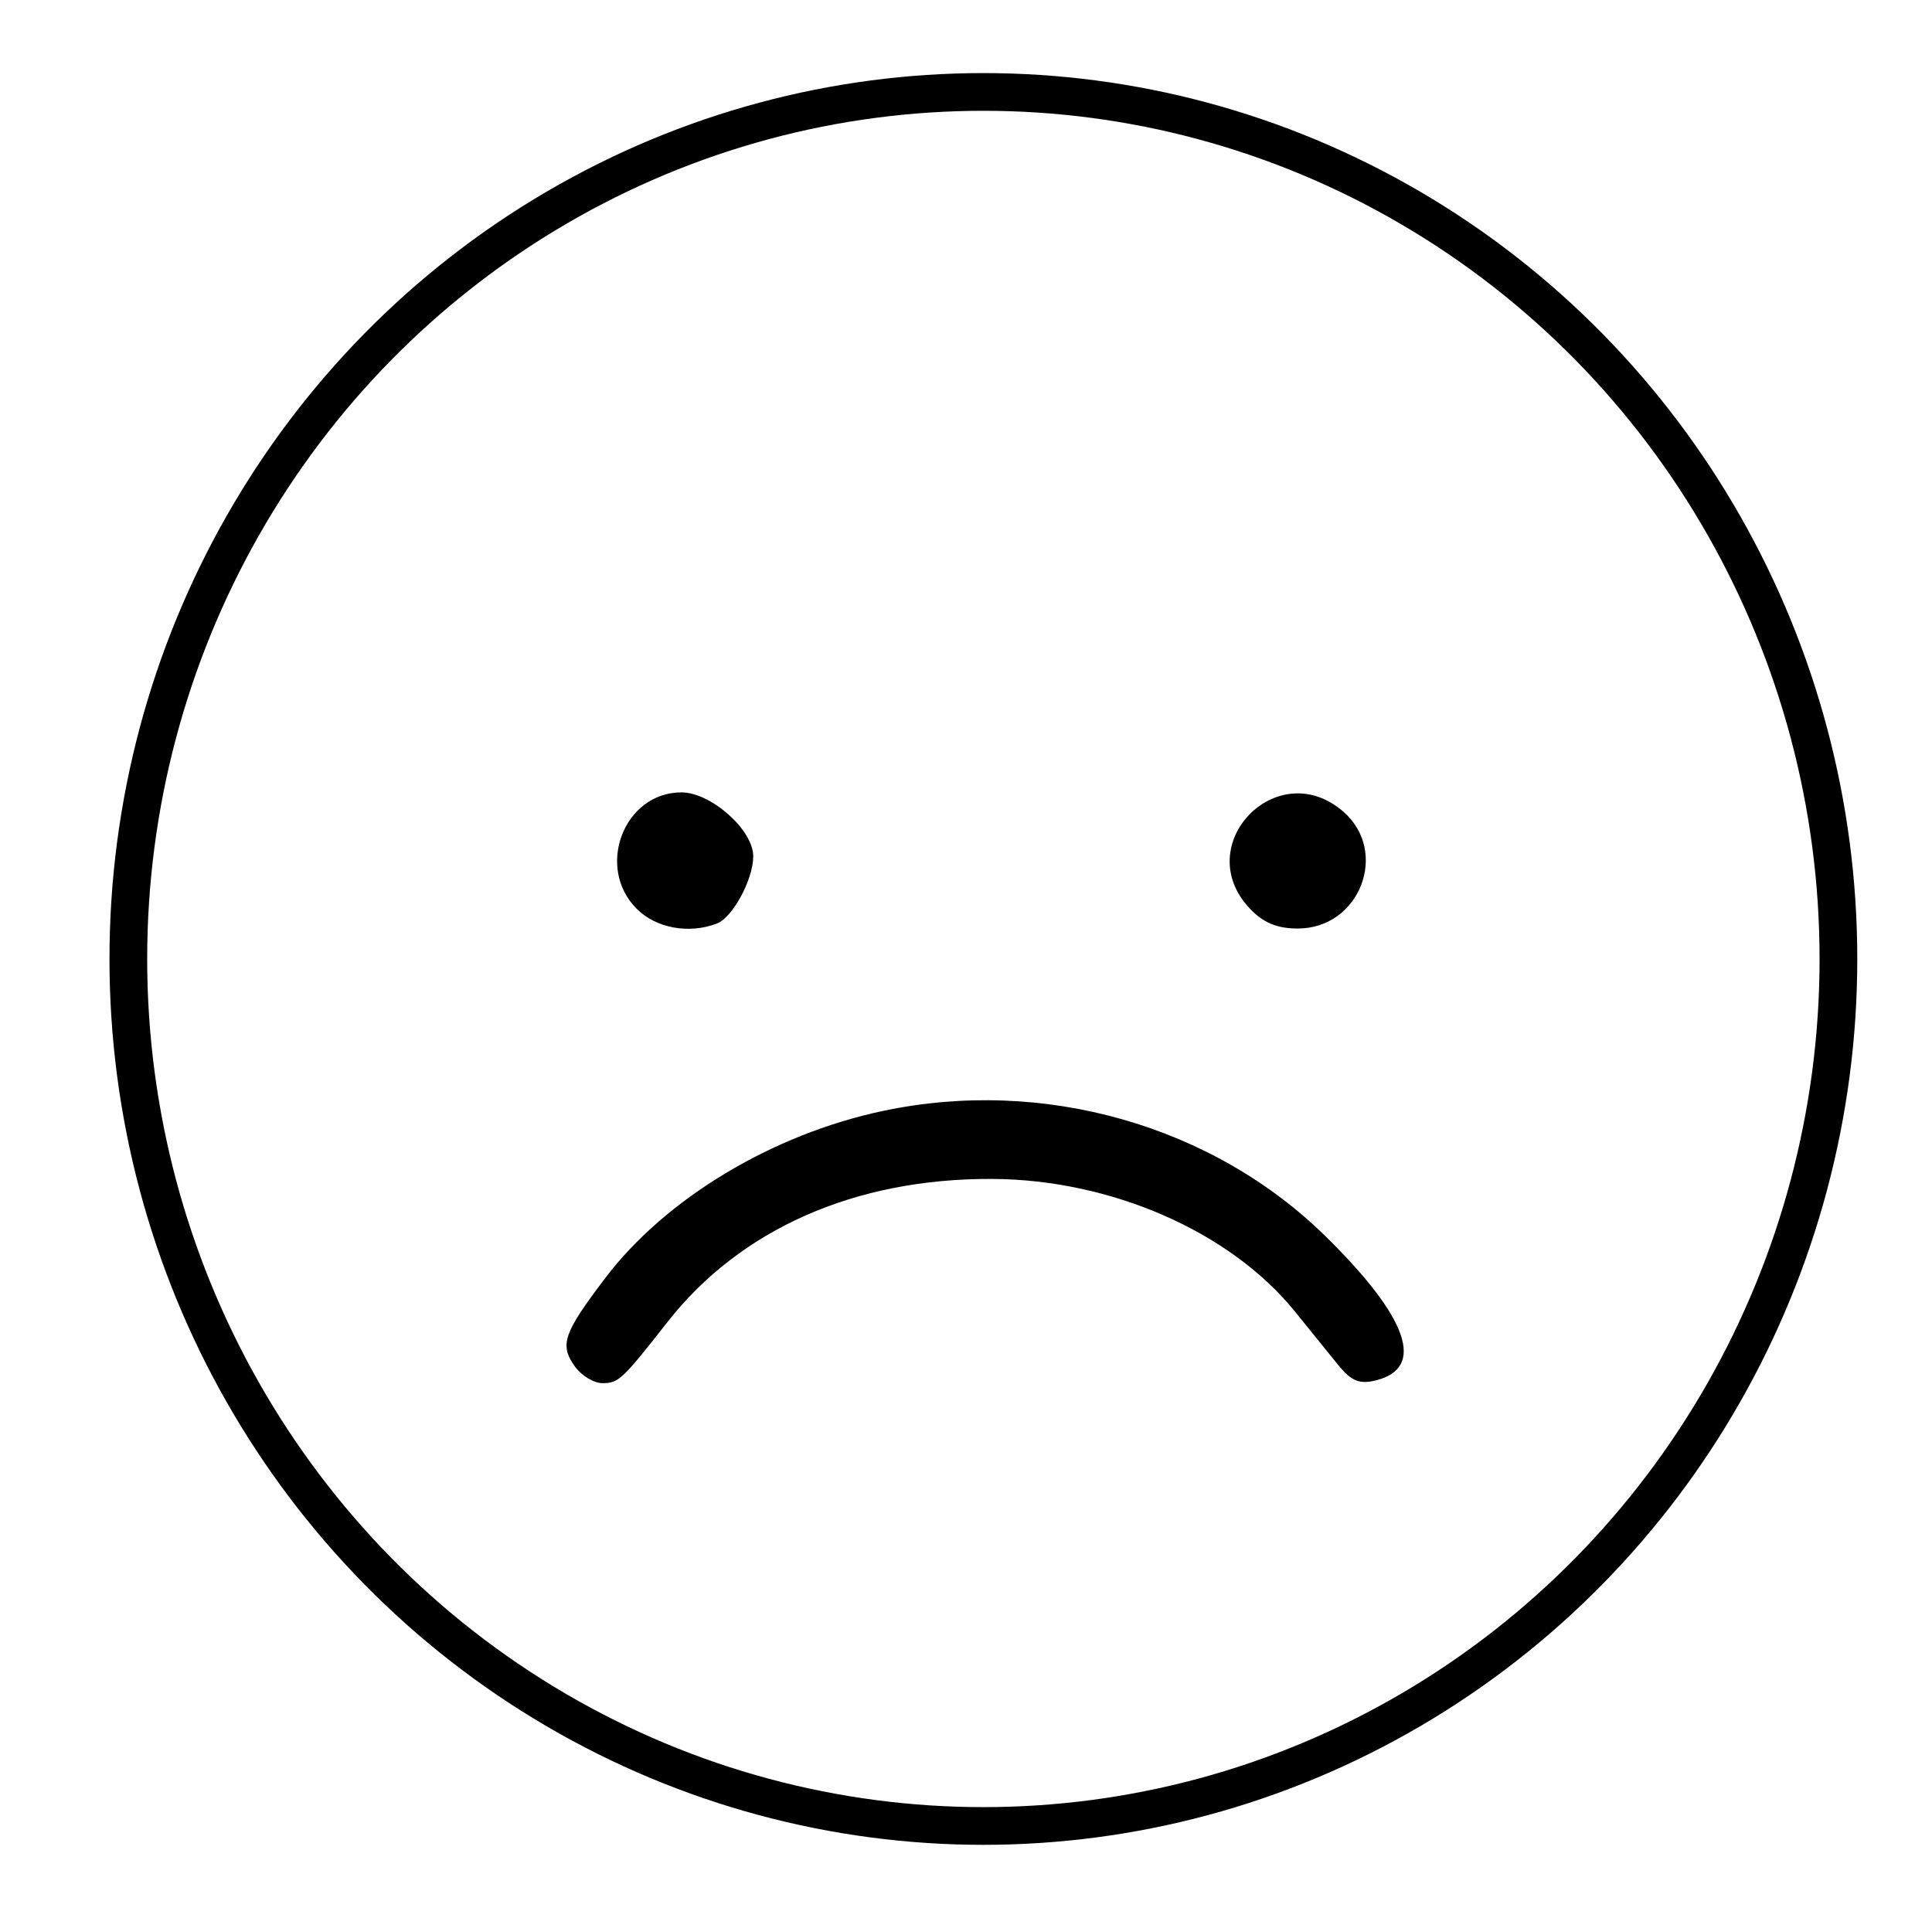 <?xml version="1.0" encoding="UTF-8" standalone="no"?>
<!-- Generator: Adobe Illustrator 16.0.0, SVG Export Plug-In . SVG Version: 6.00 Build 0)  -->

<svg
   xmlns:dc="http://purl.org/dc/elements/1.1/"
   xmlns:cc="http://creativecommons.org/ns#"
   xmlns:rdf="http://www.w3.org/1999/02/22-rdf-syntax-ns#"
   xmlns:svg="http://www.w3.org/2000/svg"
   xmlns="http://www.w3.org/2000/svg"
   xmlns:sodipodi="http://sodipodi.sourceforge.net/DTD/sodipodi-0.dtd"
   xmlns:inkscape="http://www.inkscape.org/namespaces/inkscape"
   version="1.1"
   id="Layer_1"
   x="0px"
   y="0px"
   width="552px"
   height="548px"
   viewBox="139.445 26.14 552 548"
   enable-background="new 139.445 26.14 552 548"
   xml:space="preserve"
   inkscape:version="0.91 r13725"
   sodipodi:docname="socialmoodSad.svg"><defs
     id="defs9" /><sodipodi:namedview
     pagecolor="#ffffff"
     bordercolor="#666666"
     borderopacity="1"
     objecttolerance="10"
     gridtolerance="10"
     guidetolerance="10"
     inkscape:pageopacity="0"
     inkscape:pageshadow="2"
     inkscape:window-width="1366"
     inkscape:window-height="705"
     id="namedview7"
     showgrid="false"
     inkscape:zoom="0.43065693"
     inkscape:cx="276"
     inkscape:cy="274"
     inkscape:window-x="-8"
     inkscape:window-y="-8"
     inkscape:window-maximized="1"
     inkscape:current-layer="Layer_1" /><g
     id="g3"
     transform="translate(1010.085,37.153)"><path
       d="m 420.945,47.623 c -135.521,0 -250.018,114.49 -250.018,250.018 0,135.528 114.496,250.018 250.018,250.018 135.522,0 250.018,-114.49 250.018,-250.018 0,-135.528 -114.497,-250.018 -250.018,-250.018 z m 89.256,204.502 c 11.526,0 20.87,9.345 20.87,20.871 0,11.526 -9.344,20.87 -20.87,20.87 -11.527,0 -20.871,-9.344 -20.871,-20.87 0,-11.526 9.344,-20.871 20.871,-20.871 z m -175.572,0 c 11.526,0 20.87,9.345 20.87,20.871 0,11.526 -9.344,20.87 -20.87,20.87 -11.526,0 -20.87,-9.344 -20.87,-20.87 0,-11.526 9.344,-20.871 20.87,-20.871 z m 201.443,168.911 c -5.69,3.292 -12.965,1.363 -16.269,-4.321 -19.187,-33.057 -57.076,-53.588 -98.87,-53.588 -41.795,0 -79.672,20.531 -98.858,53.588 -2.208,3.81 -6.209,5.929 -10.31,5.929 -2.03,0 -4.084,-0.518 -5.965,-1.613 -5.686,-3.298 -7.62,-10.584 -4.322,-16.269 23.437,-40.366 69.207,-65.445 119.455,-65.445 50.253,0 96.03,25.073 119.461,65.445 3.298,5.684 1.369,12.97 -4.322,16.274 z"
       id="path5"
       inkscape:connector-curvature="0"
       style="fill:#4c498b" /></g><path
     style="fill:#000000"
     d="m 164.153,390.3 c -4.288,-6.122 -3.161,-9.362 8.701,-25.026 17.252,-22.782 47.717,-41.135 79.433,-47.854 45.772,-9.697 94.204,4.065 126.598,35.973 23.469,23.117 28.463,37.445 14.29,41.002 -4.756,1.194 -7.08,0.246 -10.875,-4.433 -2.655,-3.273 -8.192,-10.116 -12.305,-15.207 -18.448,-22.835 -52.529,-37.758 -86.564,-37.904 -39.149,-0.169 -71.933,14.32 -92.841,41.031 -12.755,16.295 -13.855,17.328 -18.462,17.328 -2.494,0 -6.083,-2.21 -7.975,-4.911 z"
     id="path3341"
     inkscape:connector-curvature="0"
     transform="translate(139.445,26.14)" /><path
     style="fill:#000000"
     d="m 321.375,285.829 c -11.871,-11.871 -3.661,-33.282 12.761,-33.282 8.449,0 20.521,10.732 20.521,18.243 0,6.631 -5.876,17.498 -10.399,19.234 -7.96,3.055 -17.356,1.332 -22.883,-4.195 z"
     id="path3343"
     inkscape:connector-curvature="0" /><path
     style="fill:#000000"
     d="m 496.463,285.662 c -17.028,-18.125 7.841,-43.915 26.702,-27.692 13.316,11.454 4.821,33.474 -12.915,33.474 -5.977,0 -9.901,-1.646 -13.788,-5.783 z"
     id="path3345"
     inkscape:connector-curvature="0" /><ellipse
     style="fill:none;stroke:#000000;stroke-width:10.774;stroke-miterlimit:4;stroke-dasharray:none;stroke-opacity:1"
     id="path3349"
     cx="420.411"
     cy="300.14"
     rx="244.299"
     ry="247.732" /></svg>